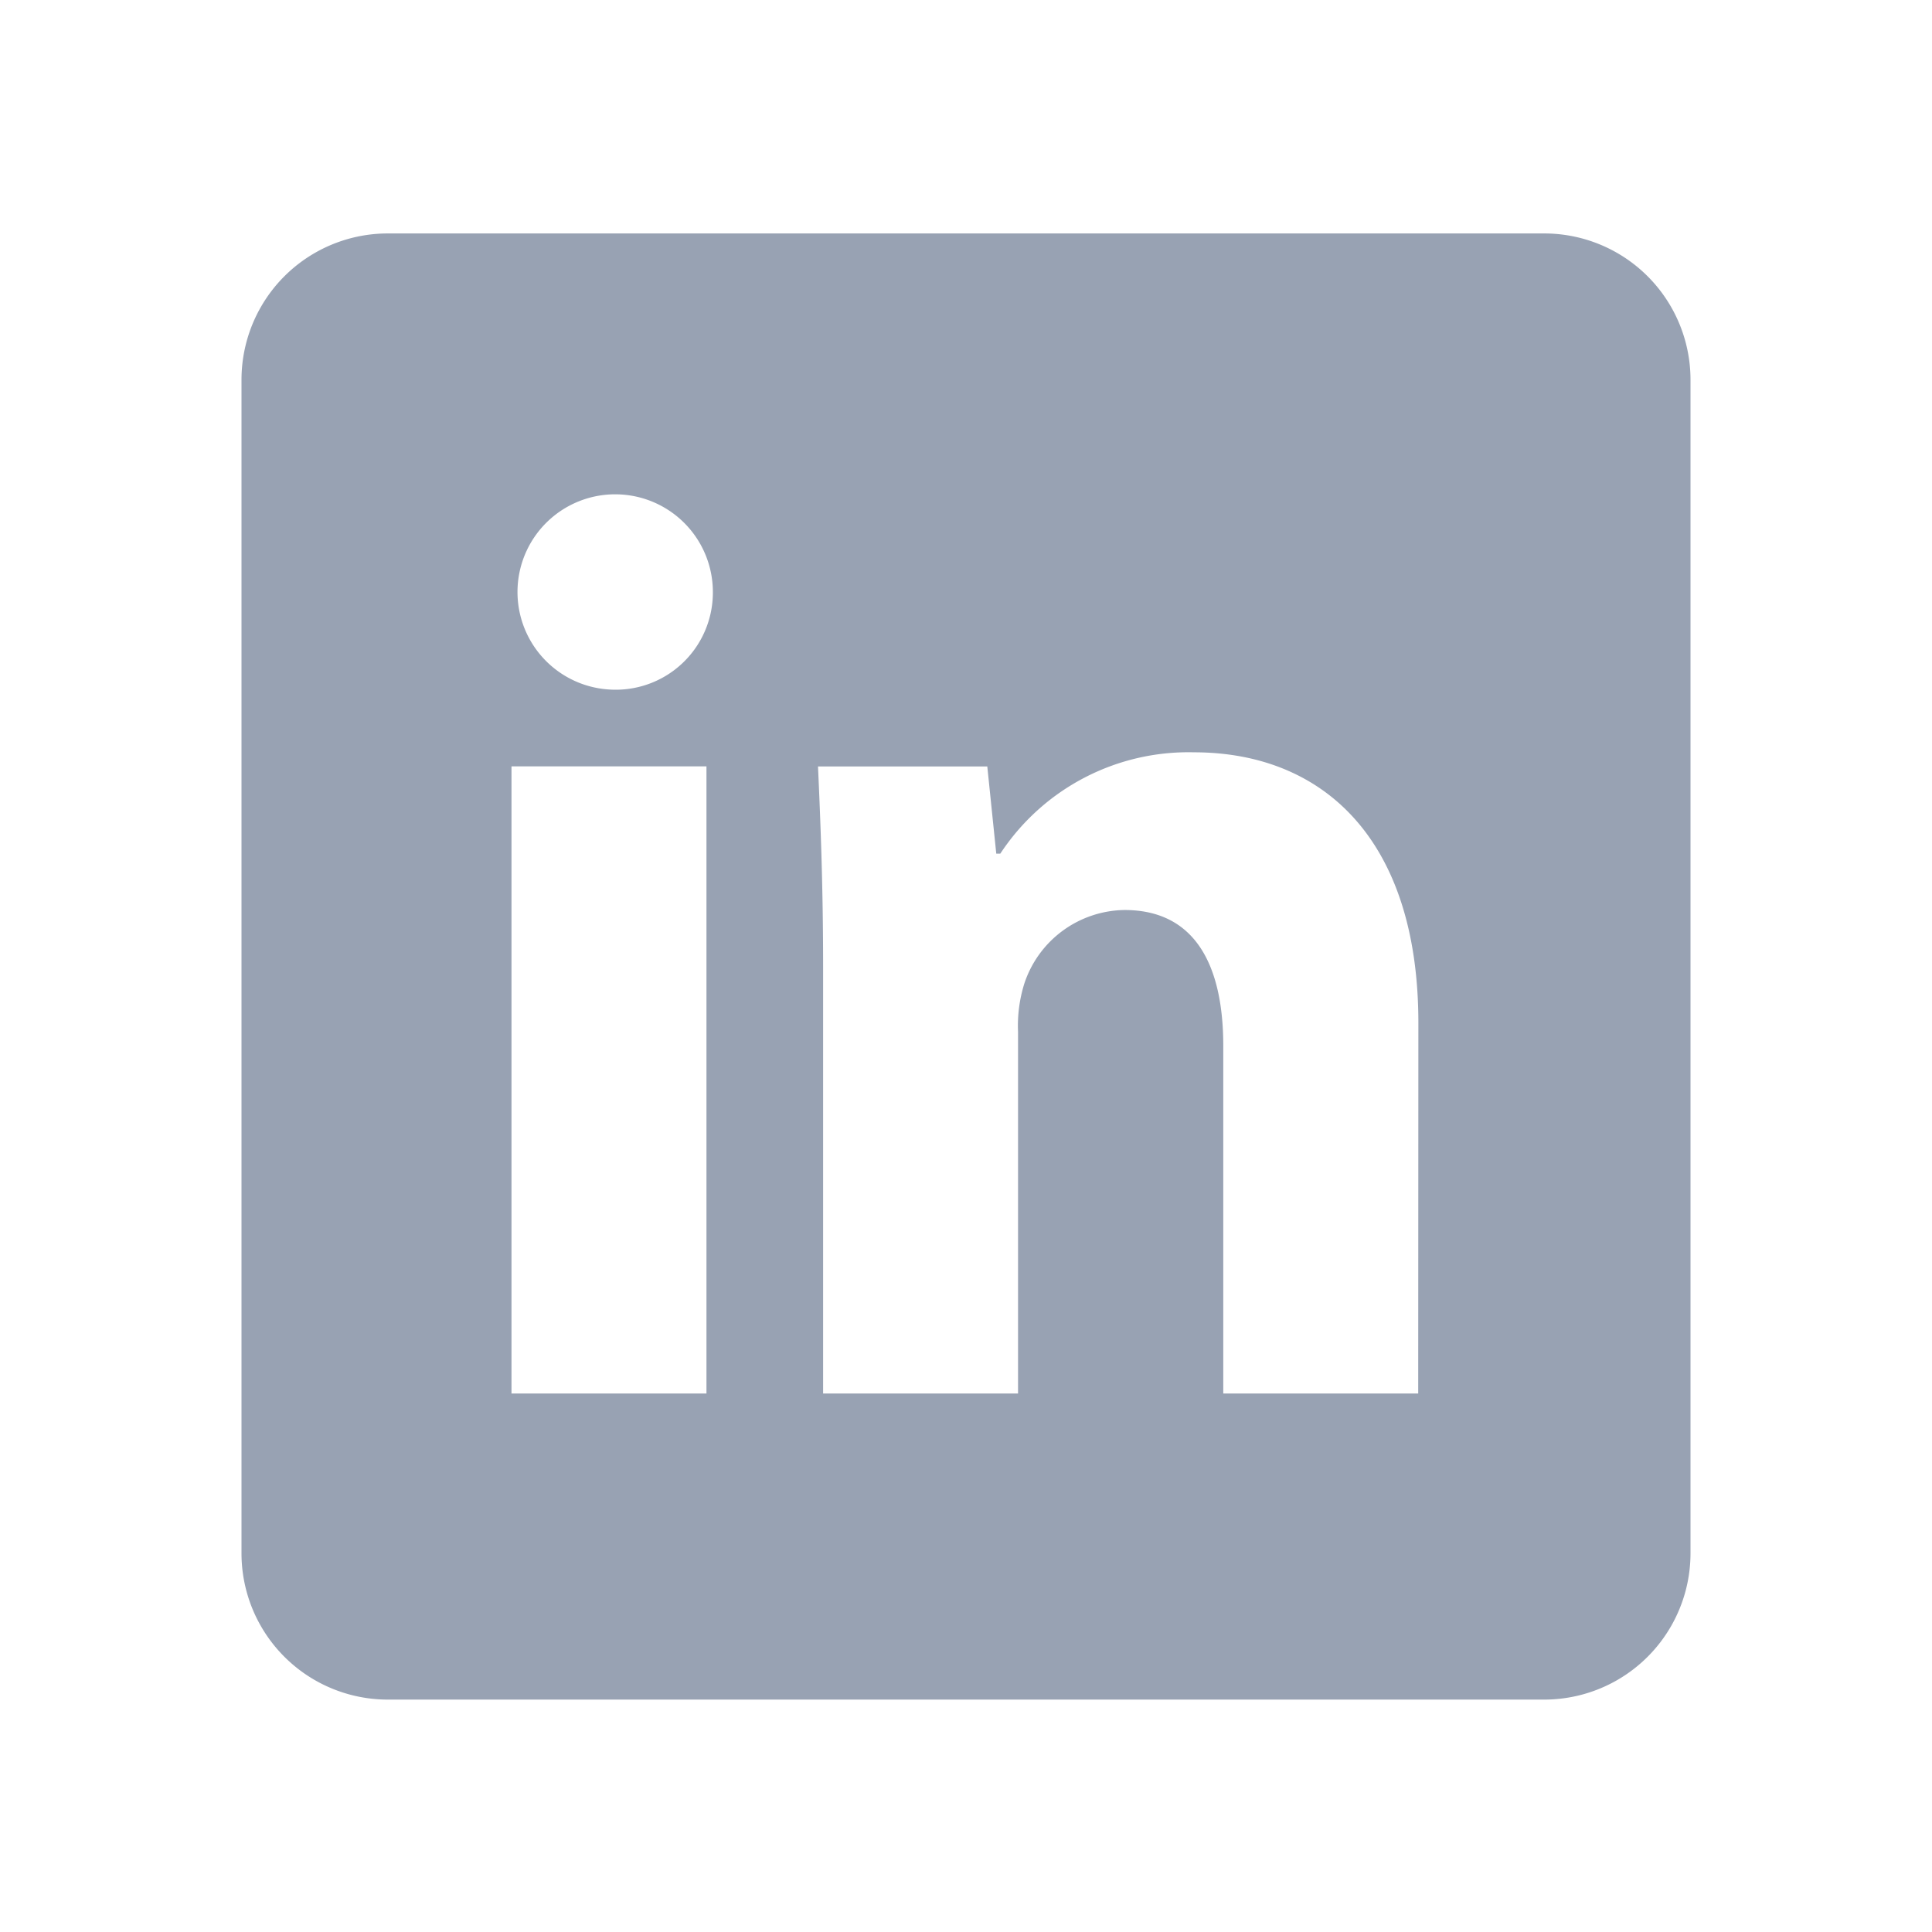 <svg id="Logo_Linkedin" data-name="Logo — Linkedin" xmlns="http://www.w3.org/2000/svg" width="48" height="48" viewBox="0 0 48 48">
  <rect id="Rectangle_1677" data-name="Rectangle 1677" width="48" height="48" fill="#7b1b67" opacity="0"/>
  <path id="Path_5174" data-name="Path 5174" d="M1802.371,1475.787h-28.742a3.635,3.635,0,0,0-3.629,3.642v29.143a3.635,3.635,0,0,0,3.629,3.641h28.742a3.635,3.635,0,0,0,3.629-3.641v-29.143A3.635,3.635,0,0,0,1802.371,1475.787Zm-20.819,28.822h-4.844v-15.582h4.844Zm-2.454-17.494a2.427,2.427,0,1,1,2.613-2.421A2.414,2.414,0,0,1,1779.1,1487.115Zm20.137,17.494h-4.843v-8.636c0-2.007-.7-3.377-2.454-3.377a2.66,2.66,0,0,0-2.485,1.816,3.5,3.5,0,0,0-.16,1.211v8.986h-4.843V1494c0-1.944-.063-3.569-.127-4.971h4.206l.223,2.167h.1a5.594,5.594,0,0,1,4.811-2.518c3.187,0,5.576,2.136,5.576,6.724Z" transform="translate(-1764 -1469.987)" fill="#98A2B3"/>
</svg>
